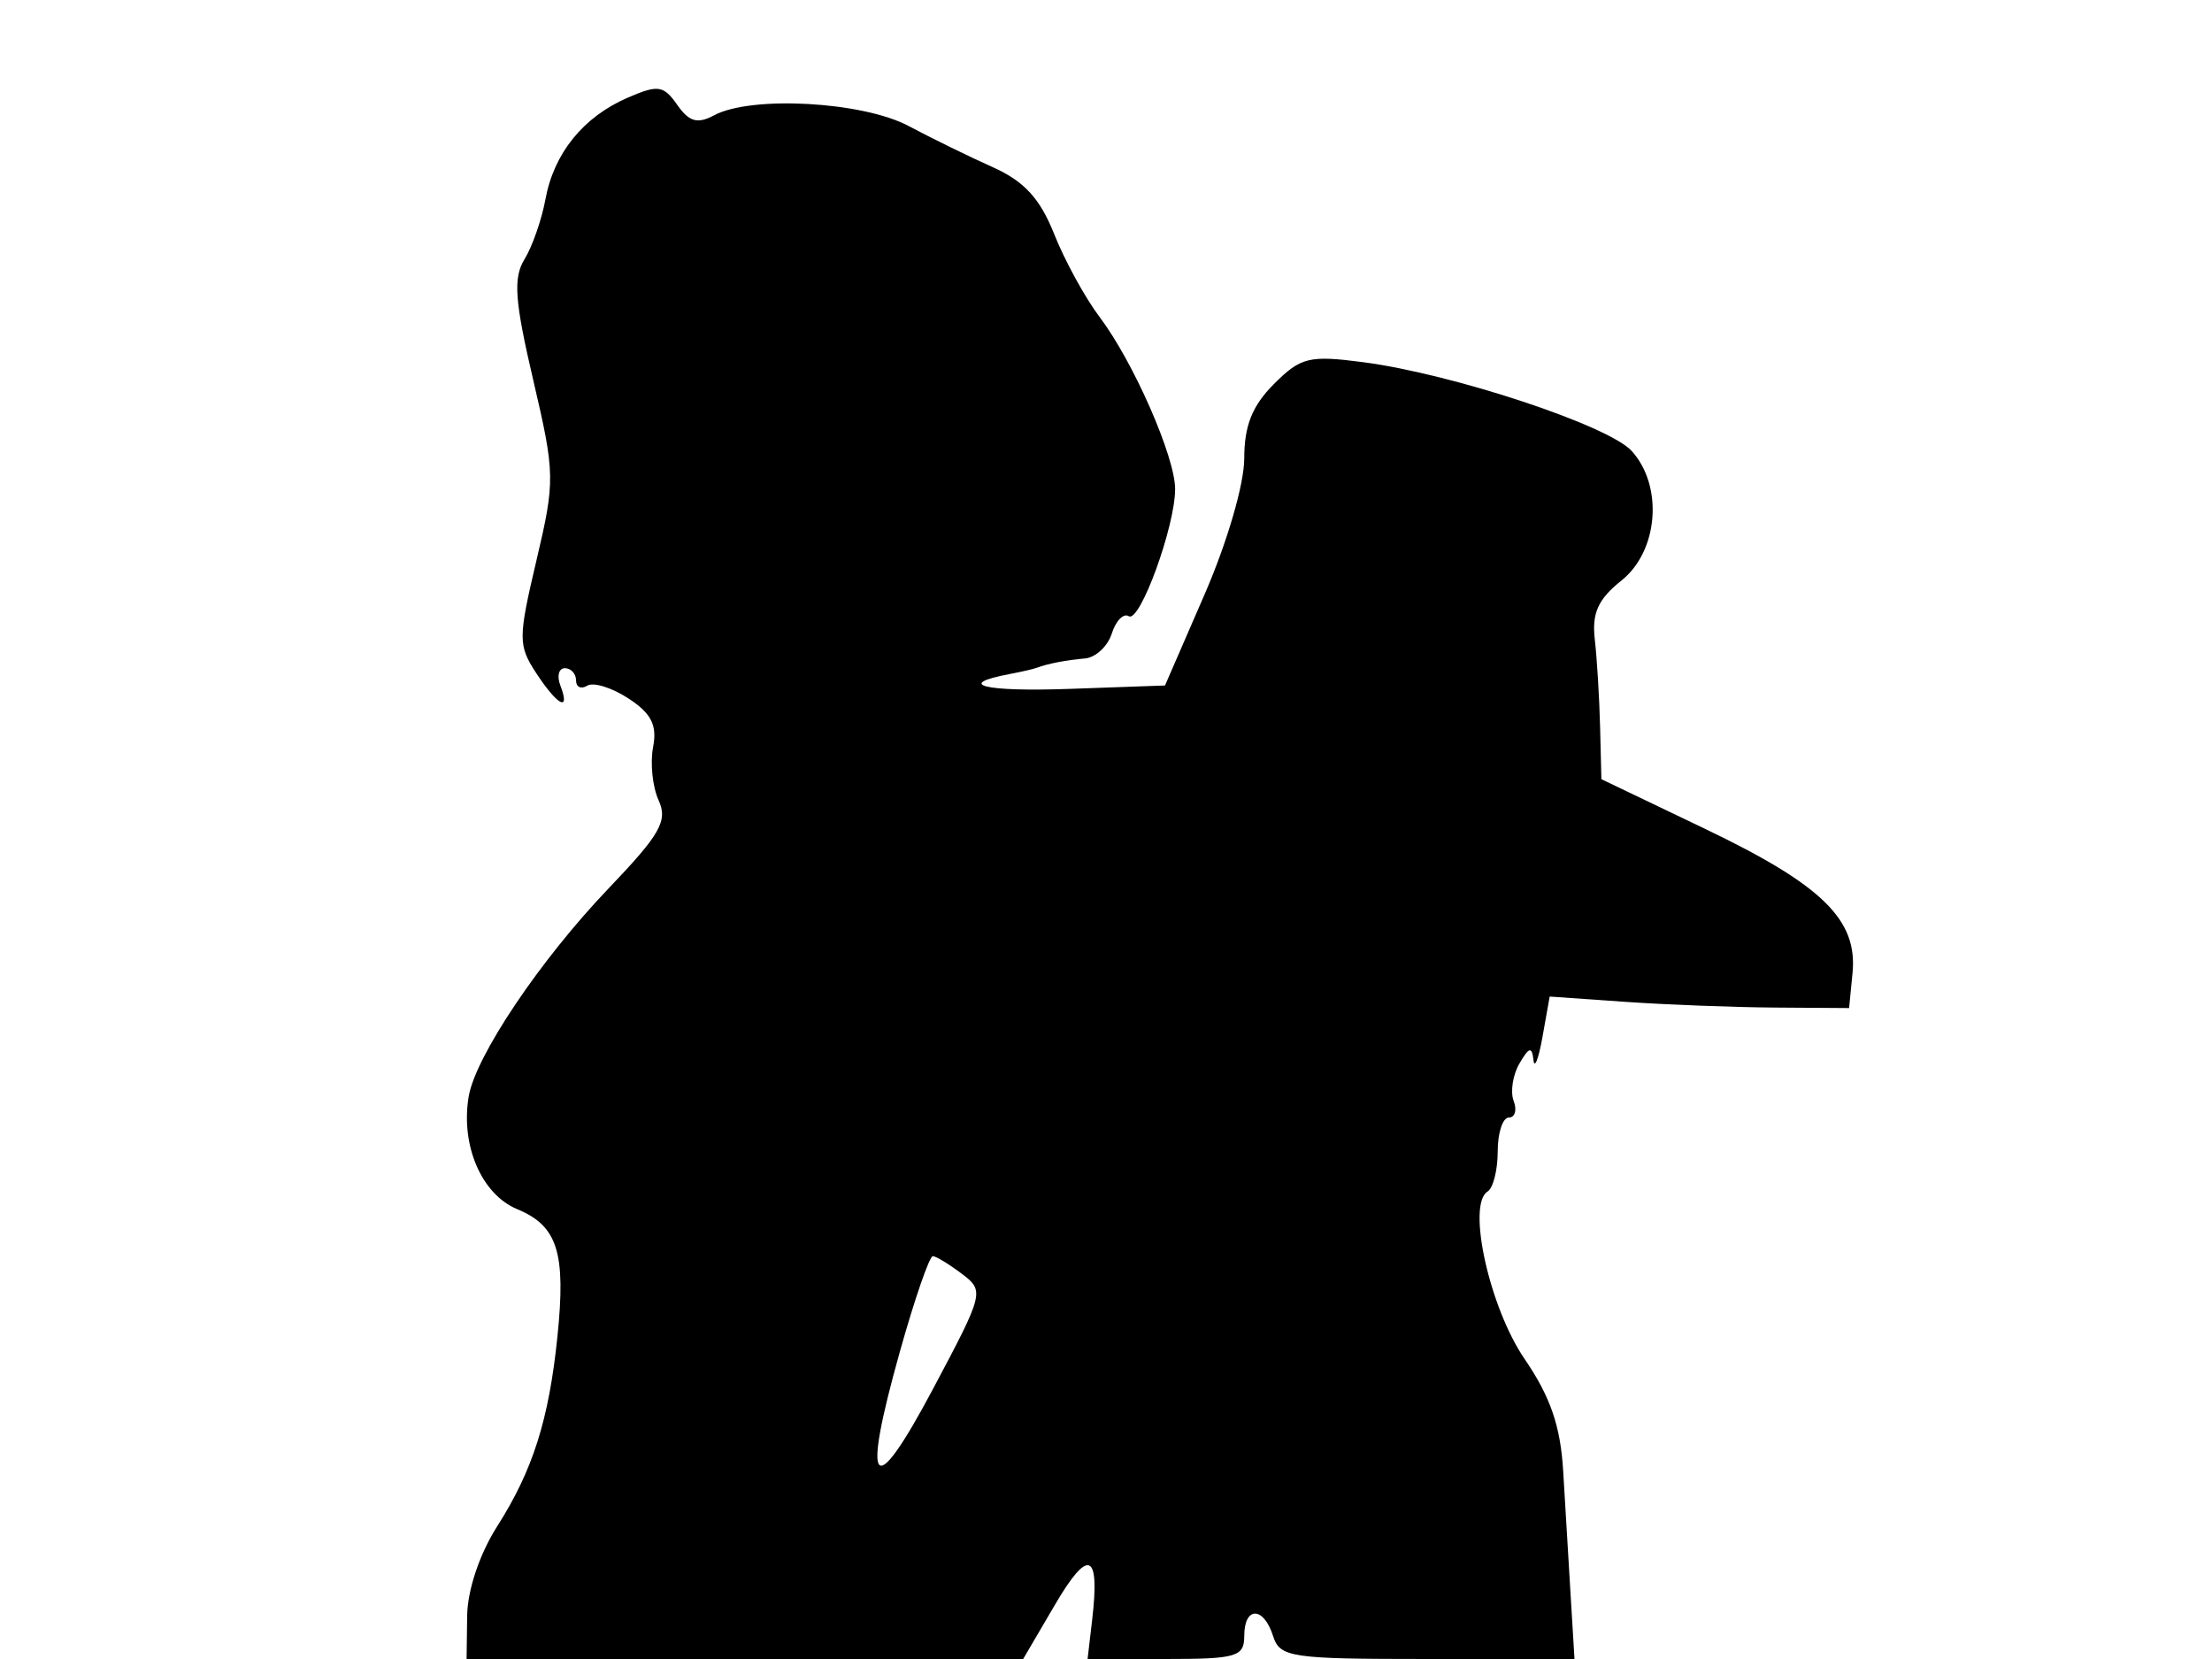 <svg xmlns="http://www.w3.org/2000/svg" width="192" height="144" viewBox="0 0 192 144" version="1.1">
	<path d="M 54.473 8.483 C 50.622 10.155, 48.076 13.304, 47.343 17.303 C 47.020 19.061, 46.204 21.400, 45.528 22.500 C 44.531 24.125, 44.672 26.090, 46.280 32.973 C 48.185 41.126, 48.196 41.720, 46.561 48.654 C 44.968 55.412, 44.967 56.020, 46.546 58.430 C 48.402 61.263, 49.538 61.844, 48.638 59.500 C 48.322 58.675, 48.499 58, 49.031 58 C 49.564 58, 50 58.477, 50 59.059 C 50 59.641, 50.437 59.848, 50.972 59.517 C 51.506 59.187, 53.119 59.687, 54.556 60.629 C 56.540 61.928, 57.053 62.944, 56.688 64.851 C 56.424 66.232, 56.639 68.309, 57.167 69.466 C 57.980 71.251, 57.318 72.415, 52.813 77.126 C 46.873 83.339, 41.255 91.703, 40.678 95.196 C 39.976 99.443, 41.808 103.678, 44.902 104.959 C 48.400 106.408, 49.133 108.731, 48.386 116 C 47.642 123.239, 46.248 127.629, 43.146 132.500 C 41.627 134.884, 40.578 138.015, 40.549 140.249 L 40.500 143.999 64.655 143.999 L 88.810 144 91.580 139.274 C 94.473 134.338, 95.483 134.740, 94.803 140.558 L 94.402 144 101.201 144 C 107.333 144, 108 143.804, 108 142 C 108 139.413, 109.679 139.413, 110.500 142 C 111.091 143.862, 112.013 144, 123.900 144 L 136.665 144 136.332 138.500 C 136.150 135.475, 135.858 130.614, 135.684 127.698 C 135.451 123.777, 134.576 121.237, 132.328 117.948 C 129.279 113.486, 127.305 104.548, 129.121 103.425 C 129.604 103.126, 130 101.559, 130 99.941 C 130 98.323, 130.436 97, 130.969 97 C 131.501 97, 131.689 96.352, 131.385 95.561 C 131.081 94.769, 131.307 93.307, 131.886 92.311 C 132.718 90.880, 132.973 90.815, 133.101 92 C 133.190 92.825, 133.544 91.925, 133.887 90 L 134.511 86.500 141.005 86.955 C 144.577 87.205, 150.425 87.430, 154 87.455 L 160.500 87.500 160.799 84.447 C 161.250 79.837, 158.161 76.814, 148.046 71.967 L 139 67.633 138.886 63.066 C 138.823 60.555, 138.617 57.152, 138.427 55.505 C 138.164 53.217, 138.710 52.009, 140.741 50.389 C 143.946 47.834, 144.393 42.196, 141.633 39.147 C 139.626 36.930, 126.086 32.452, 118.324 31.438 C 113.632 30.825, 112.906 31.003, 110.574 33.335 C 108.694 35.216, 108 36.954, 108 39.788 C 108 42.006, 106.528 47.055, 104.561 51.583 L 101.121 59.500 92.850 59.794 C 85.402 60.058, 82.823 59.416, 87.658 58.501 C 88.671 58.310, 89.725 58.067, 90 57.961 C 90.918 57.609, 92.484 57.306, 94.183 57.152 C 95.108 57.069, 96.153 56.093, 96.505 54.985 C 96.856 53.877, 97.519 53.203, 97.978 53.486 C 98.943 54.083, 102 45.696, 102 42.449 C 102 39.647, 98.373 31.391, 95.434 27.500 C 94.187 25.850, 92.419 22.622, 91.506 20.327 C 90.271 17.225, 88.902 15.733, 86.172 14.512 C 84.153 13.609, 80.864 12, 78.864 10.935 C 74.875 8.812, 65.216 8.279, 61.993 10.004 C 60.539 10.782, 59.818 10.579, 58.783 9.100 C 57.595 7.404, 57.117 7.336, 54.473 8.483 M 78.111 117.310 C 74.742 129.324, 75.734 130.434, 80.996 120.537 C 85.412 112.231, 85.456 112.053, 83.496 110.572 C 82.398 109.742, 81.262 109.049, 80.971 109.032 C 80.680 109.014, 79.393 112.740, 78.111 117.310" stroke="none" fill="black" fill-rule="evenodd"/>
</svg>